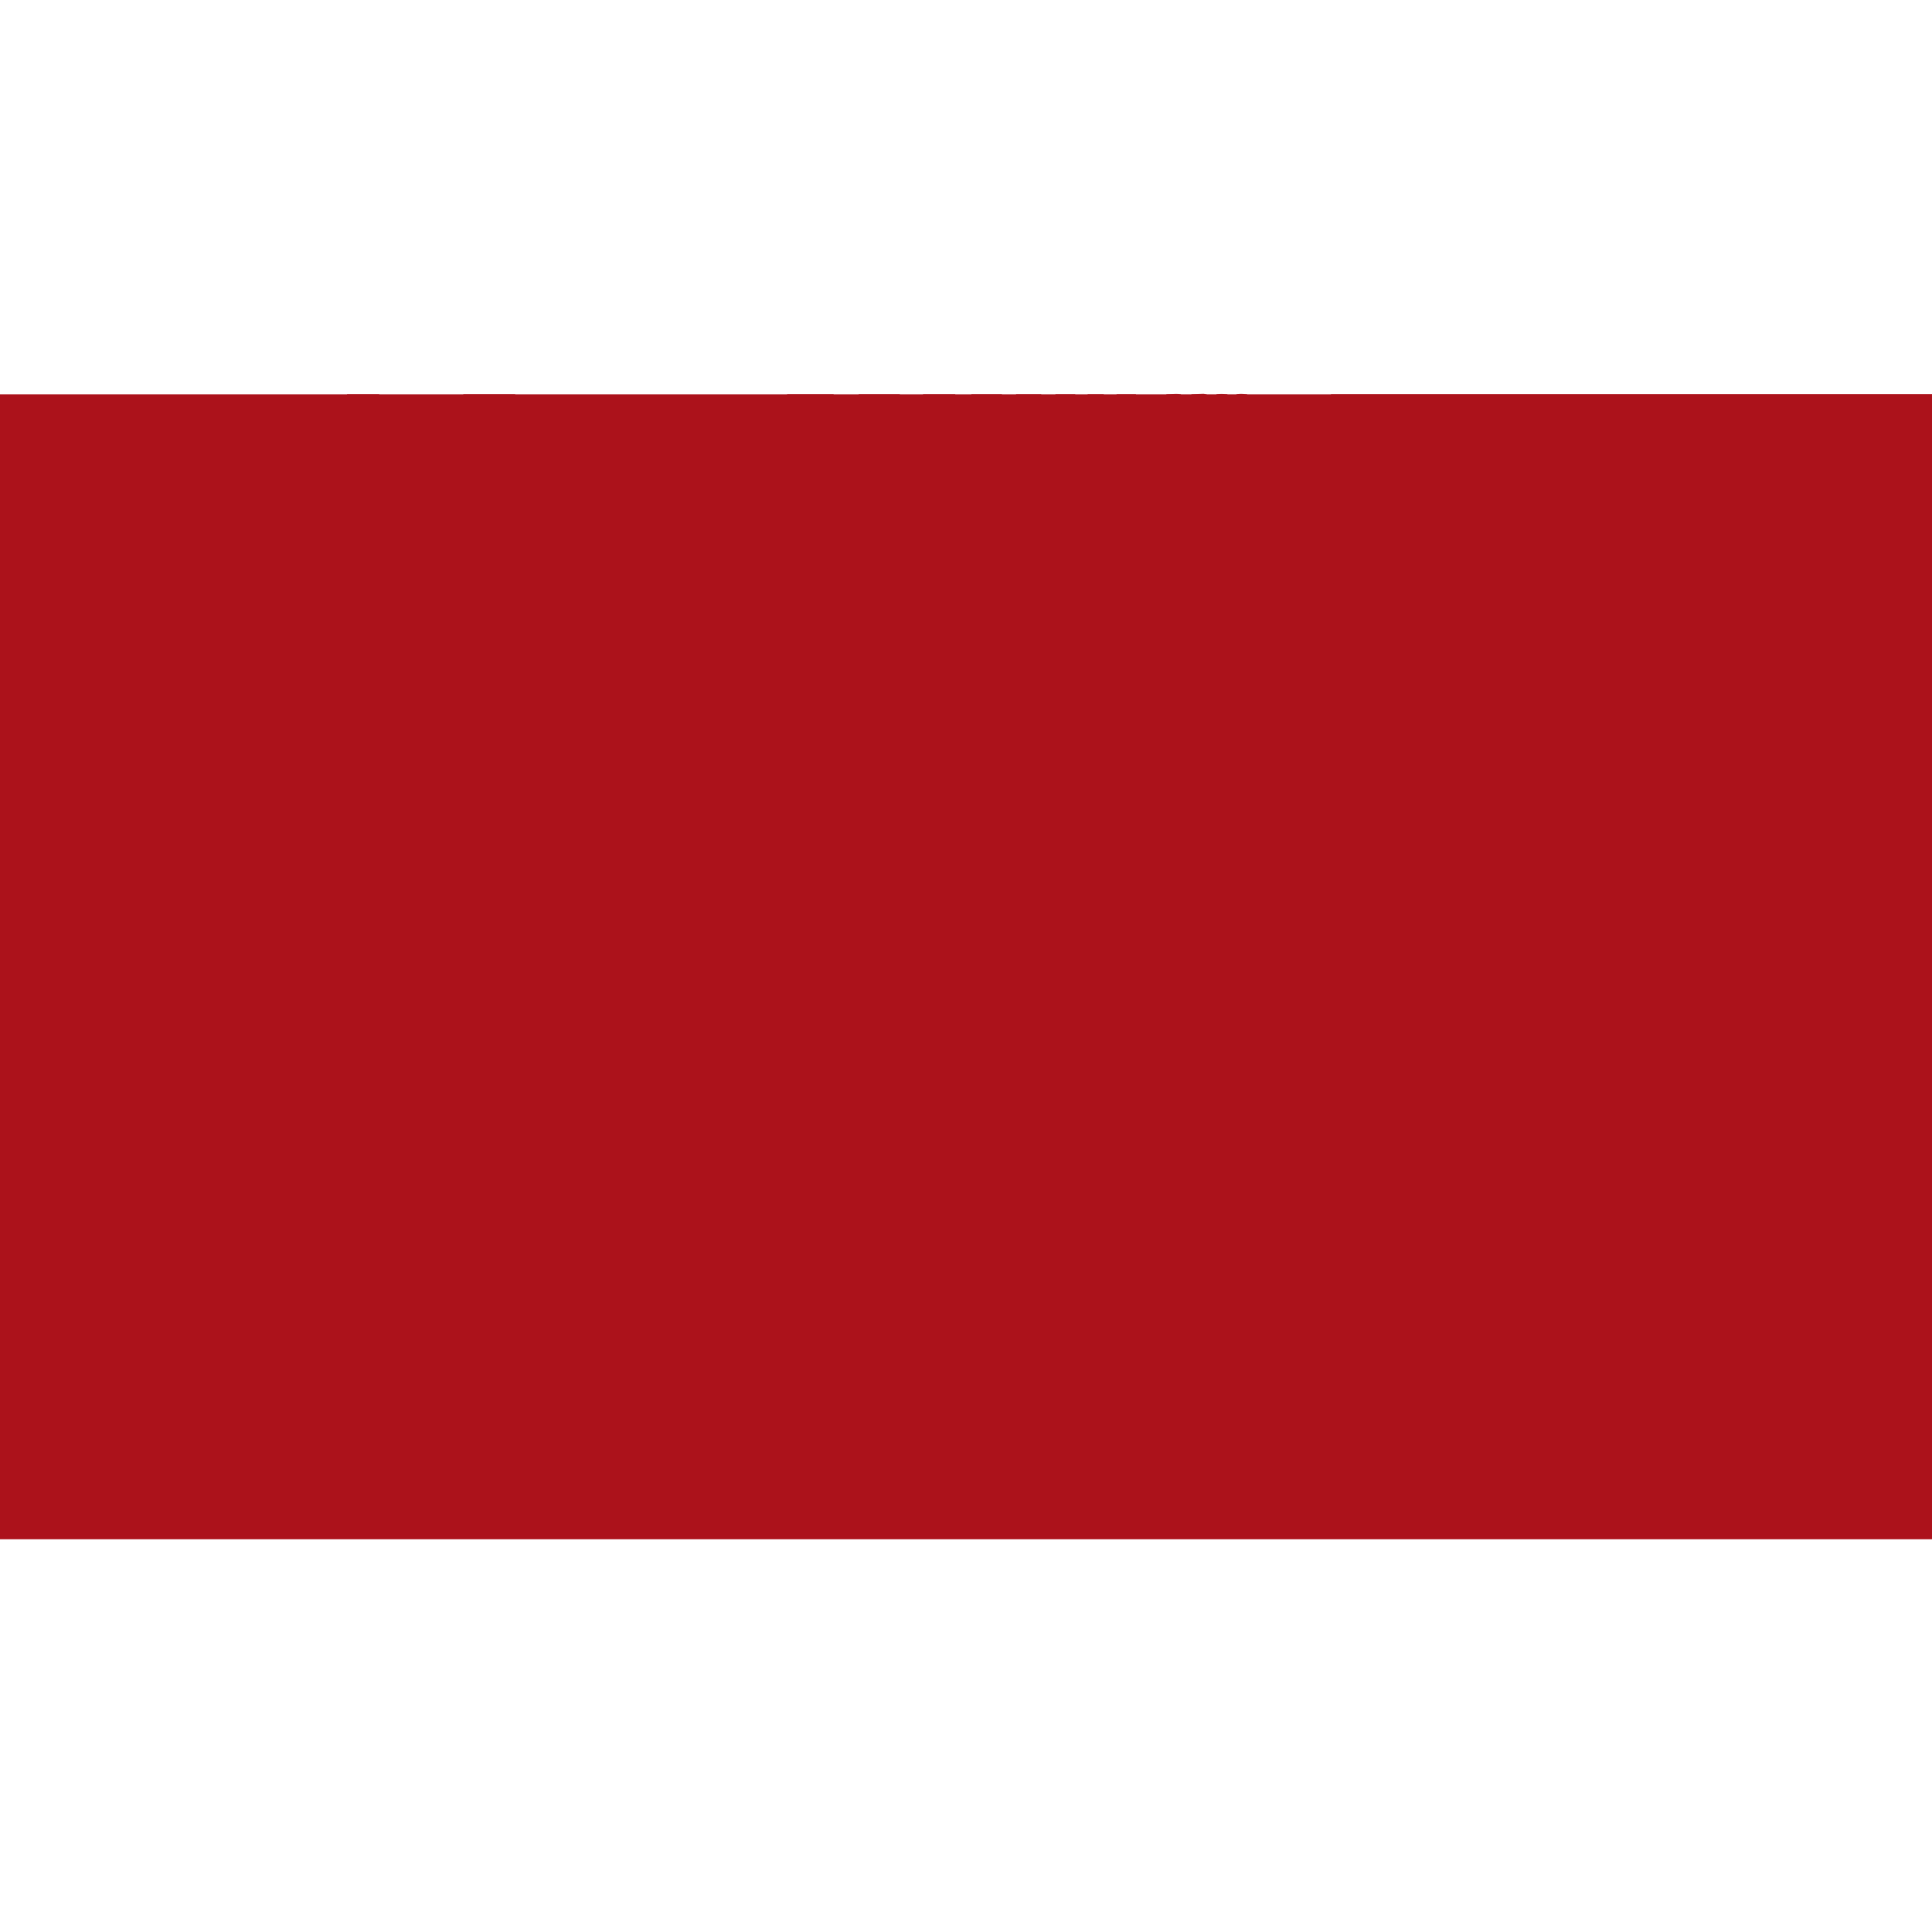 <?xml version="1.0" encoding="UTF-8" standalone="no" ?>
<!DOCTYPE svg PUBLIC "-//W3C//DTD SVG 1.1//EN" "http://www.w3.org/Graphics/SVG/1.1/DTD/svg11.dtd">
<svg xmlns="http://www.w3.org/2000/svg" xmlns:xlink="http://www.w3.org/1999/xlink" version="1.1" width="1080" height="1080" viewBox="0 0 1080 1080" xml:space="preserve">
<desc>Created with Fabric.js 5.2.4</desc>
<defs>
</defs>
<g transform="matrix(1 0 0 1 540 540)" id="e1a8455d-9633-48bf-9443-d58c028b6a67"  >
<rect style="stroke: none; stroke-width: 1; stroke-dasharray: none; stroke-linecap: butt; stroke-dashoffset: 0; stroke-linejoin: miter; stroke-miterlimit: 4; fill: rgb(255,255,255); fill-rule: nonzero; opacity: 1; visibility: hidden;" vector-effect="non-scaling-stroke"  x="-540" y="-540" rx="0" ry="0" width="1080" height="1080" />
</g>
<g transform="matrix(1 0 0 1 540 540)" id="0883659c-a184-4dec-bdf1-d6370ef55dcc"  >
</g>
<g transform="matrix(1 0 0 1 540 540)"  >
<g style="" vector-effect="non-scaling-stroke"   >
		<g transform="matrix(1 0 0 1 0 0.47)"  >
<path style="stroke: none; stroke-width: 1; stroke-dasharray: none; stroke-linecap: butt; stroke-dashoffset: 0; stroke-linejoin: miter; stroke-miterlimit: 4; fill: rgb(172,18,27); fill-rule: nonzero; opacity: 1;" vector-effect="non-scaling-stroke"  transform=" translate(-1262, -320)" d="M 0 0 C 832.92 0 1665.84 0 2524 0 C 2524 211.2 2524 422.4 2524 640 C 1691.08 640 858.16 640 0 640 C 0 428.8 0 217.6 0 0 Z" stroke-linecap="round" />
</g>
		<g transform="matrix(1 0 0 1 543 -190.53)"  >
<path style="stroke: none; stroke-width: 1; stroke-dasharray: none; stroke-linecap: butt; stroke-dashoffset: 0; stroke-linejoin: miter; stroke-miterlimit: 4; fill: rgb(172,18,27); fill-rule: nonzero; opacity: 1;" vector-effect="non-scaling-stroke"  transform=" translate(-339, -129)" d="M 0 0 C 223.74 0 447.48 0 678 0 C 674.013 6.265 670.038 12.485 665.875 18.625 C 662.733 23.29 659.827 27.971 657.18 32.938 C 655.897 35.181 654.455 37.221 652.938 39.312 C 648.805 45.089 645.237 51.177 641.611 57.277 C 638.13 63.128 634.585 68.927 630.944 74.679 C 628.369 78.762 625.87 82.884 623.406 87.035 C 622.781 88.083 622.156 89.13 621.511 90.21 C 620.273 92.288 619.042 94.372 617.821 96.46 C 617.253 97.409 616.686 98.358 616.102 99.336 C 615.6 100.187 615.098 101.038 614.581 101.916 C 612.885 104.151 611.585 104.986 609 106 C 608.01 105.01 607.02 104.02 606 103 C 607.475 97.675 609.969 93.525 612.938 88.938 C 613.822 87.551 614.706 86.164 615.59 84.777 C 616.005 84.13 616.42 83.483 616.847 82.816 C 618.274 80.569 619.646 78.292 621 76 C 620.67 75.67 620.34 75.34 620 75 C 613.901 83.401 608.445 92.17 603 101 C 600.525 99.515 600.525 99.515 598 98 C 598.165 97.216 598.33 96.433 598.5 95.625 C 599.062 93.118 599.062 93.118 599 91 C 598.01 92.32 597.02 93.64 596 95 C 593.525 94.01 593.525 94.01 591 93 C 591 88.676 591.549 87.685 593.812 84.188 C 596.306 80.209 598.291 76.367 600 72 C 595.319 77.248 591.689 83.026 588 89 C 584.062 87.349 581.11 84.656 577.938 81.875 C 573.017 77.631 567.974 73.719 562.672 69.957 C 559.896 67.924 557.264 65.771 554.625 63.562 C 550.212 59.902 545.651 56.583 540.898 53.377 C 537.211 50.881 533.73 48.213 530.25 45.438 C 512.477 32.049 492.201 28.017 470.344 30.398 C 440.888 35.698 415.282 56.264 393 75 C 392.38 75.521 391.759 76.043 391.12 76.58 C 384.091 82.507 377.205 88.569 370.43 94.785 C 368.395 96.64 366.337 98.454 364.25 100.25 C 359.602 104.286 355.137 108.519 350.647 112.73 C 346.969 116.176 343.263 119.583 339.5 122.938 C 336.11 125.964 332.881 129.094 329.695 132.332 C 327.312 134.677 324.793 136.846 322.258 139.023 C 318.535 142.283 314.935 145.68 311.32 149.059 C 309 151 309 151 307 151 C 306.67 151.99 306.34 152.98 306 154 C 304.328 155.43 304.328 155.43 302.25 156.875 C 298.83 159.343 295.951 161.975 293 165 C 291.675 166.176 290.341 167.342 289 168.5 C 286.75 170.447 284.606 172.394 282.5 174.5 C 279.15 177.85 275.59 180.911 272 184 C 271.487 184.443 270.975 184.886 270.446 185.342 C 264.254 190.691 258.037 196.012 251.75 201.25 C 250.879 201.977 250.007 202.704 249.109 203.453 C 247 205 247 205 245 205 C 245 205.66 245 206.32 245 207 C 243.079 208.668 241.149 210.215 239.125 211.75 C 237.829 212.749 236.534 213.747 235.238 214.746 C 234.201 215.541 234.201 215.541 233.143 216.351 C 230.995 218.004 228.861 219.673 226.73 221.348 C 210.28 234.267 193.522 246.57 176 258 C 172.405 254.489 169.048 250.847 165.812 247 C 165.337 246.435 164.861 245.871 164.371 245.289 C 142.893 219.603 124.607 191.061 107.172 162.531 C 104.42 158.041 101.618 153.582 98.812 149.125 C 98.313 148.328 97.814 147.531 97.299 146.709 C 95.015 143.087 92.697 139.551 90.137 136.117 C 88 133 88 133 88 130 C 87.34 130 86.68 130 86 130 C 85.727 129.492 85.454 128.985 85.172 128.462 C 81.5 121.739 77.503 115.241 73.438 108.75 C 72.778 107.688 72.119 106.626 71.439 105.531 C 70.477 103.992 70.477 103.992 69.496 102.422 C 68.92 101.5 68.345 100.578 67.752 99.628 C 65.97 96.955 64.01 94.503 62 92 C 60.989 90.273 59.98 88.544 59.009 86.794 C 57.39 83.915 55.598 81.153 53.812 78.375 C 53.431 77.78 53.05 77.186 52.656 76.573 C 50.633 73.442 48.565 70.353 46.414 67.309 C 45.792 66.427 45.792 66.427 45.157 65.528 C 43.996 63.895 42.824 62.269 41.652 60.645 C 40 58 40 58 40 55 C 39.34 55 38.68 55 38 55 C 36.689 53.273 35.469 51.476 34.289 49.656 C 33.925 49.1 33.56 48.544 33.185 47.97 C 32.401 46.773 31.62 45.574 30.841 44.374 C 28.813 41.249 26.76 38.141 24.703 35.035 C 24.297 34.422 23.891 33.809 23.473 33.177 C 16.675 22.953 9.19 13.248 1.328 3.82 C 0 2 0 2 0 0 Z" stroke-linecap="round" />
</g>
		<g transform="matrix(1 0 0 1 543 -168.15)"  >
<path style="stroke: none; stroke-width: 1; stroke-dasharray: none; stroke-linecap: butt; stroke-dashoffset: 0; stroke-linejoin: miter; stroke-miterlimit: 4; fill: rgb(172,18,27); fill-rule: nonzero; opacity: 1;" vector-effect="non-scaling-stroke"  transform=" translate(143.13, -114.57)" d="M 0 0 C 0.893 -0.012 1.787 -0.024 2.707 -0.037 C 4.001 -0.04 4.001 -0.04 5.32 -0.043 C 6.099 -0.047 6.878 -0.051 7.68 -0.055 C 10.127 0.215 11.754 0.969 13.875 2.188 C 12.045 4.018 9.407 3.71 6.948 4.035 C -25.696 8.454 -51.549 26.089 -76.36 46.727 C -78.844 48.782 -81.362 50.793 -83.875 52.812 C -88.281 56.413 -92.473 60.217 -96.635 64.093 C -99.967 67.179 -103.397 70.089 -106.938 72.938 C -110.683 75.954 -114.127 79.071 -117.469 82.523 C -119.808 84.874 -122.314 87.008 -124.824 89.172 C -127.633 91.632 -130.38 94.157 -133.125 96.688 C -136.403 99.707 -139.691 102.71 -143.062 105.625 C -146.532 108.63 -149.892 111.747 -153.25 114.875 C -158.325 119.595 -163.527 124.132 -168.816 128.609 C -173.094 132.251 -177.221 136.026 -181.312 139.875 C -186.152 144.421 -191.103 148.731 -196.289 152.883 C -199.587 155.563 -202.79 158.34 -206 161.125 C -223.513 176.245 -223.513 176.245 -230.125 179.188 C -230.125 179.847 -230.125 180.507 -230.125 181.188 C -231.022 181.59 -231.022 181.59 -231.938 182 C -234.15 183.201 -235.359 184.419 -237.125 186.188 C -238.5 187.284 -239.894 188.356 -241.301 189.41 C -242.122 190.026 -242.943 190.642 -243.789 191.277 C -244.663 191.928 -245.537 192.579 -246.438 193.25 C -247.337 193.922 -248.236 194.594 -249.162 195.286 C -259.65 203.1 -270.303 210.655 -281.07 218.078 C -284.76 220.626 -288.432 223.199 -292.102 225.777 C -296.995 229.188 -296.995 229.188 -300.125 229.188 C -296.795 220.834 -286.025 215.296 -278.957 210.23 C -274.883 207.292 -270.881 204.259 -266.871 201.234 C -264.585 199.531 -262.278 197.877 -259.938 196.25 C -257.084 194.487 -257.084 194.487 -256.125 192.188 C -254.463 191.18 -252.795 190.182 -251.125 189.188 C -245.896 185.858 -245.896 185.858 -242.125 181.188 C -240.368 180.197 -238.609 179.209 -236.816 178.285 C -234.807 177.14 -234.807 177.14 -233.125 174.188 C -232.465 174.188 -231.805 174.188 -231.125 174.188 C -231.125 173.528 -231.125 172.868 -231.125 172.188 C -230.506 171.919 -229.887 171.651 -229.25 171.375 C -226.825 170.232 -226.825 170.232 -225.125 167.188 C -224.228 166.754 -224.228 166.754 -223.312 166.312 C -220.306 164.766 -218.466 162.635 -216.125 160.188 C -211.707 155.579 -207.33 151.364 -202.082 147.707 C -199.542 145.735 -197.383 143.476 -195.125 141.188 C -193.28 139.469 -191.426 137.761 -189.562 136.062 C -188.499 135.091 -187.435 134.12 -186.371 133.148 C -185.563 132.411 -185.563 132.411 -184.738 131.659 C -182.196 129.34 -179.661 127.014 -177.125 124.688 C -174.187 121.992 -171.247 119.299 -168.301 116.613 C -160.944 109.898 -153.685 103.083 -146.438 96.25 C -136.995 87.349 -127.514 78.487 -117.926 69.742 C -116.021 68.005 -114.123 66.259 -112.23 64.508 C -111.329 63.68 -110.428 62.853 -109.5 62 C -108.703 61.264 -107.907 60.528 -107.086 59.77 C -105.125 58.188 -105.125 58.188 -103.125 58.188 C -103.125 57.528 -103.125 56.867 -103.125 56.188 C -101.617 54.813 -100.04 53.514 -98.438 52.25 C -94.723 49.285 -91.059 46.292 -87.464 43.183 C -79.996 36.742 -72.191 30.858 -64.125 25.188 C -63.193 24.532 -63.193 24.532 -62.241 23.862 C -43.325 10.663 -23.583 0.017 0 0 Z" stroke-linecap="round" />
</g>
		<g transform="matrix(1 0 0 1 -37.5 -237.46)"  >
<path style="stroke: none; stroke-width: 1; stroke-dasharray: none; stroke-linecap: butt; stroke-dashoffset: 0; stroke-linejoin: miter; stroke-miterlimit: 4; fill: rgb(172,18,27); fill-rule: nonzero; opacity: 1;" vector-effect="non-scaling-stroke"  transform=" translate(-163.56, -79.76)" d="M 0 0 C 1.594 0.036 1.594 0.036 3.221 0.074 C 54.004 1.249 104.523 5.765 153.52 19.867 C 159.059 21.451 164.636 22.776 170.25 24.062 C 187.539 28.074 204.421 33.544 221.062 39.688 C 222.109 40.073 222.109 40.073 223.176 40.465 C 231.185 43.421 239.159 46.458 247.062 49.688 C 247.062 50.347 247.062 51.008 247.062 51.688 C 247.926 51.798 248.789 51.909 249.678 52.023 C 253.194 52.713 255.965 53.808 259.211 55.312 C 260.373 55.85 261.536 56.387 262.733 56.941 C 263.968 57.522 265.203 58.105 266.438 58.688 C 267.065 58.981 267.692 59.274 268.339 59.577 C 276.93 63.597 285.303 67.866 293.496 72.648 C 297.21 74.806 301.022 76.729 304.875 78.625 C 322.852 87.499 340.447 96.98 357.281 107.891 C 359.458 109.297 361.644 110.678 363.844 112.047 C 365.146 112.865 366.448 113.682 367.75 114.5 C 368.375 114.886 369.001 115.271 369.645 115.668 C 371.153 116.621 372.613 117.648 374.062 118.688 C 374.062 119.347 374.062 120.007 374.062 120.688 C 374.739 120.912 375.416 121.136 376.113 121.367 C 379.889 123.058 382.953 125.336 386.25 127.812 C 386.911 128.302 387.571 128.792 388.252 129.297 C 392.91 132.771 397.463 136.36 401.965 140.035 C 403.821 141.497 405.693 142.799 407.688 144.062 C 408.471 144.599 409.255 145.135 410.062 145.688 C 410.062 146.347 410.062 147.007 410.062 147.688 C 410.625 147.943 411.187 148.198 411.766 148.461 C 414.356 149.844 416.514 151.487 418.812 153.312 C 419.612 153.944 420.411 154.576 421.234 155.227 C 421.838 155.709 422.441 156.191 423.062 156.688 C 422.733 157.678 422.402 158.667 422.062 159.688 C 421.591 159.346 421.119 159.005 420.632 158.653 C 412.076 152.464 403.52 146.276 394.913 140.158 C 391.327 137.605 387.784 134.999 384.25 132.375 C 381.127 130.09 378.048 128.053 374.625 126.25 C 370.805 124.234 367.489 121.817 364.062 119.188 C 359.941 116.03 355.894 113.319 351.305 110.91 C 348.823 109.557 346.49 108.049 344.125 106.5 C 337.149 102.017 329.895 98.065 322.624 94.089 C 319.937 92.619 317.256 91.14 314.574 89.66 C 303.85 83.756 293.074 78.035 282.062 72.688 C 281.136 72.234 280.209 71.78 279.254 71.312 C 258.809 61.312 238.206 52.588 216.854 44.725 C 214.42 43.82 211.997 42.893 209.578 41.949 C 169.859 26.588 128.066 17.129 86.062 10.688 C 84.98 10.52 83.898 10.353 82.783 10.181 C 76.555 9.234 70.321 8.402 64.062 7.688 C 63.264 7.595 62.465 7.503 61.642 7.408 C 13.051 2.017 -36.079 2.413 -84.588 8.128 C -88.395 8.573 -92.105 8.764 -95.938 8.688 C -92.817 6.927 -90.06 6.226 -86.527 5.688 C -85.465 5.524 -84.402 5.36 -83.308 5.191 C -82.175 5.025 -81.042 4.859 -79.875 4.688 C -78.704 4.513 -77.533 4.339 -76.327 4.159 C -50.887 0.437 -25.698 -0.63 0 0 Z" stroke-linecap="round" />
</g>
		<g transform="matrix(1 0 0 1 971 -237.03)"  >
<path style="stroke: none; stroke-width: 1; stroke-dasharray: none; stroke-linecap: butt; stroke-dashoffset: 0; stroke-linejoin: miter; stroke-miterlimit: 4; fill: rgb(172,18,27); fill-rule: nonzero; opacity: 1;" vector-effect="non-scaling-stroke"  transform=" translate(48, -82.5)" d="M 0 0 C 11.22 0 22.44 0 34 0 C 30.021 1.99 26.133 3.144 21.875 4.312 C -0.092 10.613 -15.176 25.983 -30.968 41.727 C -32.924 43.674 -34.89 45.609 -36.857 47.545 C -44.945 55.565 -52.187 63.877 -59 73 C -60.151 74.505 -61.302 76.011 -62.453 77.516 C -63.387 78.759 -64.319 80.004 -65.25 81.25 C -65.714 81.866 -66.178 82.482 -66.656 83.117 C -70.559 88.328 -74.282 93.657 -78 99 C -79.119 100.597 -80.239 102.193 -81.359 103.789 C -86.814 111.567 -92.258 119.35 -97.625 127.188 C -101.905 133.438 -106.256 139.636 -110.634 145.819 C -115.137 152.18 -119.58 158.581 -124 165 C -126.438 164.25 -126.438 164.25 -129 163 C -129.797 161.142 -129.797 161.142 -130 159 C -129.174 157.259 -129.174 157.259 -127.816 155.48 C -127.309 154.8 -126.802 154.119 -126.279 153.418 C -125.713 152.682 -125.146 151.946 -124.562 151.188 C -123.353 149.567 -122.146 147.944 -120.941 146.32 C -120.298 145.458 -119.655 144.596 -118.993 143.708 C -115.57 139.057 -112.287 134.31 -109 129.562 C -108.324 128.589 -107.648 127.616 -106.952 126.613 C -103.249 121.272 -99.571 115.914 -95.914 110.541 C -89.121 100.56 -82.124 90.747 -75 81 C -74.41 80.189 -73.82 79.379 -73.212 78.543 C -66.381 69.157 -59.527 59.847 -52 51 C -51.539 50.455 -51.078 49.911 -50.603 49.35 C -47.095 45.21 -43.557 41.097 -40 37 C -39.545 36.473 -39.089 35.947 -38.62 35.404 C -37.378 33.972 -36.127 32.548 -34.875 31.125 C -33.819 29.922 -33.819 29.922 -32.742 28.695 C -31 27 -31 27 -29 27 C -28.773 26.443 -28.546 25.886 -28.312 25.312 C -26.624 22.338 -24.533 20.28 -22 18 C -21.34 18 -20.68 18 -20 18 C -20 17.34 -20 16.68 -20 16 C -17.786 14.108 -15.564 12.324 -13.25 10.562 C -12.299 9.827 -12.299 9.827 -11.328 9.076 C -10.1 8.129 -8.869 7.185 -7.635 6.247 C -6.302 5.23 -4.985 4.194 -3.672 3.152 C -2 2 -2 2 0 2 C 0 1.34 0 0.68 0 0 Z" stroke-linecap="round" />
</g>
		<g transform="matrix(1 0 0 1 948 -240.03)"  >
<path style="stroke: none; stroke-width: 1; stroke-dasharray: none; stroke-linecap: butt; stroke-dashoffset: 0; stroke-linejoin: miter; stroke-miterlimit: 4; fill: rgb(172,18,27); fill-rule: nonzero; opacity: 1;" vector-effect="non-scaling-stroke"  transform=" translate(50, -79.5)" d="M 0 0 C 5.61 0 11.22 0 17 0 C 14.184 2.816 11.686 5.079 8.566 7.449 C 2.499 12.257 -2.923 17.621 -8.368 23.108 C -10.057 24.807 -11.755 26.494 -13.455 28.182 C -20.082 34.8 -26.206 41.627 -32 49 C -33.072 50.324 -34.146 51.648 -35.223 52.969 C -43.66 63.435 -51.496 74.26 -59.229 85.254 C -62.92 90.495 -66.668 95.69 -70.438 100.875 C -75.426 107.748 -80.266 114.711 -85.041 121.734 C -90.72 130.081 -96.516 138.345 -102.319 146.606 C -105.217 150.734 -108.109 154.867 -111 159 C -113.169 158.494 -115 158 -117 157 C -116.632 151.514 -113.311 147.912 -110.125 143.688 C -108.929 142.069 -107.735 140.449 -106.543 138.828 C -105.944 138.017 -105.345 137.205 -104.728 136.369 C -102.227 132.94 -99.825 129.447 -97.438 125.938 C -93.293 119.865 -89.081 113.844 -84.83 107.845 C -81.229 102.759 -77.667 97.647 -74.116 92.525 C -64.158 78.161 -54.123 63.867 -43.387 50.07 C -41.77 47.991 -40.168 45.907 -38.582 43.805 C -32.808 36.17 -26.739 28.84 -20.434 21.638 C -19.495 20.565 -18.558 19.49 -17.625 18.413 C -16.381 16.978 -15.128 15.551 -13.875 14.125 C -12.819 12.922 -12.819 12.922 -11.742 11.695 C -10 10 -10 10 -8 10 C -8 9.34 -8 8.68 -8 8 C -6.504 6.562 -6.504 6.562 -4.562 5 C -1.848 2.855 -1.848 2.855 0 0 Z" stroke-linecap="round" />
</g>
		<g transform="matrix(1 0 0 1 934 -242.53)"  >
<path style="stroke: none; stroke-width: 1; stroke-dasharray: none; stroke-linecap: butt; stroke-dashoffset: 0; stroke-linejoin: miter; stroke-miterlimit: 4; fill: rgb(172,18,27); fill-rule: nonzero; opacity: 1;" vector-effect="non-scaling-stroke"  transform=" translate(47, -77)" d="M 0 0 C 4.95 0 9.9 0 15 0 C 10.883 4.991 6.496 9.545 1.869 14.065 C -6.006 21.761 -13.386 29.337 -19.782 38.32 C -21.68 40.937 -23.67 43.481 -25.649 46.036 C -36.235 59.725 -46.219 73.847 -56.176 87.996 C -58.724 91.615 -61.296 95.216 -63.875 98.812 C -71.615 109.619 -79.194 120.541 -86.797 131.445 C -87.417 132.334 -88.038 133.223 -88.677 134.138 C -89.854 135.825 -91.031 137.513 -92.206 139.202 C -95.705 144.212 -99.3 149.136 -103 154 C -104.98 153.01 -106.96 152.02 -109 151 C -107.405 146.188 -104.693 142.496 -101.75 138.438 C -100.661 136.916 -99.572 135.394 -98.484 133.871 C -97.914 133.076 -97.344 132.28 -96.756 131.46 C -93.807 127.328 -90.905 123.163 -88 119 C -82.178 110.674 -76.329 102.368 -70.463 94.072 C -68.987 91.982 -67.515 89.89 -66.043 87.797 C -59.319 78.241 -52.511 68.749 -45.654 59.288 C -43.978 56.969 -42.308 54.646 -40.641 52.32 C -34.25 43.418 -27.767 34.62 -21 26 C -20.349 25.166 -19.698 24.332 -19.027 23.473 C -14.491 17.726 -9.753 12.166 -4.948 6.645 C -2.183 3.526 -2.183 3.526 0 0 Z" stroke-linecap="round" />
</g>
		<g transform="matrix(1 0 0 1 -4.5 -219.57)"  >
<path style="stroke: none; stroke-width: 1; stroke-dasharray: none; stroke-linecap: butt; stroke-dashoffset: 0; stroke-linejoin: miter; stroke-miterlimit: 4; fill: rgb(172,18,27); fill-rule: nonzero; opacity: 1;" vector-effect="non-scaling-stroke"  transform=" translate(-215.29, -86.04)" d="M 0 0 C 1.182 0.002 1.182 0.002 2.387 0.004 C 10.972 0.045 19.534 0.382 28.105 0.828 C 28.939 0.871 29.772 0.915 30.63 0.959 C 73.826 3.261 116.873 9.337 158.793 20.078 C 159.98 20.373 161.166 20.667 162.389 20.971 C 183.575 26.231 204.183 32.926 224.793 40.078 C 225.554 40.342 226.316 40.605 227.1 40.877 C 229.404 41.676 231.706 42.48 234.008 43.285 C 234.704 43.527 235.4 43.769 236.118 44.018 C 240.919 45.708 245.515 47.678 250.109 49.859 C 253.188 51.258 256.315 52.451 259.48 53.641 C 263.211 55.045 266.811 56.503 270.355 58.328 C 273.023 59.686 274.948 60.456 277.793 61.078 C 277.793 61.738 277.793 62.398 277.793 63.078 C 278.472 63.176 279.151 63.274 279.851 63.375 C 283.437 64.232 286.575 65.711 289.867 67.324 C 290.544 67.651 291.221 67.977 291.918 68.314 C 294.109 69.374 296.295 70.444 298.48 71.516 C 299.228 71.88 299.975 72.245 300.745 72.62 C 311.966 78.099 323.018 83.759 333.793 90.078 C 334.611 90.552 335.43 91.027 336.273 91.516 C 350.074 99.517 363.644 107.875 377.129 116.398 C 379.553 117.927 381.984 119.444 384.418 120.957 C 385.71 121.768 387.002 122.579 388.293 123.391 C 389.917 124.406 389.917 124.406 391.574 125.441 C 392.306 125.982 393.039 126.522 393.793 127.078 C 393.793 127.738 393.793 128.398 393.793 129.078 C 394.454 129.296 395.116 129.514 395.797 129.738 C 399.806 131.531 403.172 133.961 406.73 136.516 C 407.854 137.316 407.854 137.316 409.001 138.132 C 414.943 142.395 420.718 146.842 426.43 151.406 C 428.723 153.239 431.037 155.038 433.375 156.812 C 433.959 157.256 434.544 157.7 435.146 158.158 C 436.746 159.37 438.35 160.58 439.953 161.789 C 442.791 164.077 445.372 166.351 447.793 169.078 C 447.793 170.068 447.793 171.058 447.793 172.078 C 444.879 170.734 442.555 169.204 440.105 167.137 C 439.413 166.557 438.72 165.978 438.006 165.381 C 437.276 164.766 436.546 164.15 435.793 163.516 C 428.942 157.807 422.001 152.332 414.793 147.078 C 413.941 146.45 413.089 145.823 412.211 145.176 C 399.951 136.188 387.55 127.347 374.793 119.078 C 374.142 118.656 373.492 118.234 372.821 117.8 C 353.526 105.338 333.72 93.367 313.105 83.203 C 311.733 82.522 310.361 81.841 308.988 81.16 C 308.298 80.818 307.607 80.476 306.896 80.124 C 304.792 79.078 302.694 78.023 300.598 76.965 C 294.098 73.687 287.597 70.445 280.945 67.484 C 278.367 66.334 275.799 65.164 273.234 63.984 C 264.048 59.776 254.853 55.845 245.355 52.398 C 242.28 51.259 239.295 50.021 236.293 48.703 C 226.378 44.508 216.023 41.403 205.793 38.078 C 204.207 37.556 202.621 37.034 201.035 36.512 C 131.035 13.696 57.362 2.505 -16.207 3.078 C -16.537 2.418 -16.867 1.758 -17.207 1.078 C -11.459 0.226 -5.806 -0.011 0 0 Z" stroke-linecap="round" />
</g>
		<g transform="matrix(1 0 0 1 921.54 -245.78)"  >
<path style="stroke: none; stroke-width: 1; stroke-dasharray: none; stroke-linecap: butt; stroke-dashoffset: 0; stroke-linejoin: miter; stroke-miterlimit: 4; fill: rgb(172,18,27); fill-rule: nonzero; opacity: 1;" vector-effect="non-scaling-stroke"  transform=" translate(47.6, -74.24)" d="M 0 0 C 1.758 0.087 1.758 0.087 3.551 0.176 C 4.73 0.221 5.91 0.266 7.125 0.312 C 8.029 0.371 8.932 0.429 9.863 0.488 C 4.503 6.81 4.503 6.81 1.953 9.512 C -5.193 17.125 -11.184 25.521 -17.302 33.964 C -19.667 37.217 -22.057 40.451 -24.449 43.684 C -34.91 57.828 -45.188 72.098 -55.312 86.484 C -57.861 90.103 -60.433 93.704 -63.012 97.301 C -69.464 106.309 -75.792 115.404 -82.137 124.488 C -84.698 128.156 -87.261 131.822 -89.824 135.488 C -90.412 136.331 -91 137.173 -91.606 138.042 C -92.157 138.828 -92.707 139.615 -93.273 140.426 C -93.755 141.115 -94.237 141.805 -94.733 142.516 C -96.168 144.532 -97.643 146.514 -99.137 148.488 C -103.838 147.042 -103.838 147.042 -105.055 144.789 C -105.182 141.226 -103.101 139.119 -101.012 136.426 C -100.077 135.172 -99.145 133.917 -98.215 132.66 C -97.714 131.988 -97.213 131.316 -96.697 130.623 C -93.956 126.873 -91.367 123.02 -88.762 119.176 C -79.008 104.859 -68.938 90.777 -58.773 76.75 C -57.152 74.509 -55.534 72.265 -53.918 70.02 C -46.654 59.931 -39.309 49.904 -31.92 39.906 C -30.107 37.448 -28.299 34.986 -26.492 32.523 C -20.469 24.319 -14.41 16.159 -8.125 8.152 C -6.063 5.569 -6.063 5.569 -4.785 2.656 C -3.137 0.488 -3.137 0.488 0 0 Z" stroke-linecap="round" />
</g>
		<g transform="matrix(1 0 0 1 910.5 -249)"  >
<path style="stroke: none; stroke-width: 1; stroke-dasharray: none; stroke-linecap: butt; stroke-dashoffset: 0; stroke-linejoin: miter; stroke-miterlimit: 4; fill: rgb(172,18,27); fill-rule: nonzero; opacity: 1;" vector-effect="non-scaling-stroke"  transform=" translate(49.19, -71.47)" d="M 0 0 C 3.074 0.41 3.074 0.41 5.312 0.938 C 4.529 1.824 3.745 2.711 2.938 3.625 C -4.814 12.696 -11.777 22.385 -18.729 32.072 C -22.323 37.072 -25.976 42.023 -29.688 46.938 C -35.589 54.759 -41.325 62.694 -47.042 70.651 C -48.683 72.931 -50.329 75.206 -51.977 77.48 C -58.787 86.88 -65.523 96.329 -72.199 105.824 C -73.702 107.958 -75.21 110.089 -76.719 112.219 C -77.729 113.646 -78.74 115.073 -79.75 116.5 C -80.241 117.193 -80.732 117.886 -81.238 118.6 C -83.788 122.208 -86.306 125.833 -88.781 129.492 C -89.28 130.228 -89.779 130.963 -90.293 131.72 C -91.241 133.123 -92.185 134.528 -93.123 135.938 C -95.144 138.925 -96.651 140.913 -99.688 142.938 C -101.007 141.947 -102.328 140.958 -103.688 139.938 C -103.074 136.88 -102.096 134.748 -100.352 132.172 C -99.87 131.455 -99.389 130.738 -98.893 130 C -98.371 129.237 -97.85 128.474 -97.312 127.688 C -96.773 126.889 -96.234 126.091 -95.678 125.268 C -94.021 122.82 -92.355 120.378 -90.688 117.938 C -90.209 117.234 -89.73 116.531 -89.237 115.806 C -82.666 106.15 -75.948 96.599 -69.195 87.07 C -67.709 84.968 -66.23 82.862 -64.754 80.754 C -58.865 72.357 -52.861 64.056 -46.758 55.813 C -43.358 51.217 -39.994 46.601 -36.688 41.938 C -32.184 35.591 -27.601 29.304 -22.934 23.077 C -20.077 19.254 -17.319 15.426 -14.77 11.391 C -7.444 0.035 -7.444 0.035 0 0 Z" stroke-linecap="round" />
</g>
		<g transform="matrix(1 0 0 1 900 -251.53)"  >
<path style="stroke: none; stroke-width: 1; stroke-dasharray: none; stroke-linecap: butt; stroke-dashoffset: 0; stroke-linejoin: miter; stroke-miterlimit: 4; fill: rgb(172,18,27); fill-rule: nonzero; opacity: 1;" vector-effect="non-scaling-stroke"  transform=" translate(39, -68)" d="M 0 0 C 3.96 0 7.92 0 12 0 C 8.543 4.639 5.044 9.239 1.5 13.812 C -4.577 21.679 -10.447 29.697 -16.323 37.713 C -17.841 39.783 -19.361 41.851 -20.883 43.918 C -23.596 47.606 -26.3 51.302 -29 55 C -29.504 55.689 -30.007 56.378 -30.526 57.087 C -37.226 66.265 -43.798 75.513 -50.16 84.929 C -52.874 88.937 -55.638 92.902 -58.466 96.83 C -64.384 105.05 -70.032 113.432 -75.625 121.875 C -76.543 123.257 -77.461 124.638 -78.379 126.02 C -80.588 129.345 -82.795 132.672 -85 136 C -86.65 135.34 -88.3 134.68 -90 134 C -90 129.25 -88.372 126.891 -85.875 123.062 C -85.435 122.374 -84.995 121.685 -84.541 120.975 C -76.465 108.409 -68.142 95.993 -59.59 83.746 C -57.41 80.61 -55.268 77.449 -53.129 74.285 C -44.62 61.702 -35.997 49.239 -27 37 C -26.432 36.225 -25.864 35.449 -25.278 34.65 C -18.464 25.351 -11.604 16.087 -4.642 6.898 C -2.105 3.588 -2.105 3.588 0 0 Z" stroke-linecap="round" />
</g>
		<g transform="matrix(1 0 0 1 889.5 -254.83)"  >
<path style="stroke: none; stroke-width: 1; stroke-dasharray: none; stroke-linecap: butt; stroke-dashoffset: 0; stroke-linejoin: miter; stroke-miterlimit: 4; fill: rgb(172,18,27); fill-rule: nonzero; opacity: 1;" vector-effect="non-scaling-stroke"  transform=" translate(38.73, -65.29)" d="M 0 0 C 1.16 0.07 2.32 0.139 3.516 0.211 C 4.686 0.265 5.857 0.319 7.062 0.375 C 7.955 0.445 8.847 0.514 9.766 0.586 C 8.484 2.061 8.484 2.061 7.176 3.566 C -16.565 31.284 -36.853 62.35 -57 92.727 C -59.073 95.85 -61.154 98.968 -63.234 102.086 C -64.06 103.324 -64.885 104.562 -65.711 105.801 C -66.122 106.418 -66.534 107.035 -66.958 107.671 C -67.379 108.303 -67.8 108.935 -68.234 109.586 C -68.679 110.253 -69.123 110.919 -69.581 111.606 C -70.031 112.281 -70.481 112.957 -70.945 113.652 C -72.242 115.598 -73.539 117.543 -74.836 119.488 C -75.416 120.358 -75.416 120.358 -76.008 121.246 C -77.142 122.948 -78.277 124.649 -79.411 126.351 C -79.778 126.902 -80.145 127.452 -80.523 128.02 C -81.088 128.866 -81.653 129.713 -82.234 130.586 C -83.884 129.926 -85.534 129.266 -87.234 128.586 C -87.234 124.03 -86.422 122.845 -83.98 119.113 C -83.29 118.048 -82.6 116.982 -81.889 115.885 C -81.15 114.764 -80.411 113.644 -79.672 112.523 C -78.254 110.345 -76.836 108.167 -75.418 105.988 C -74.709 104.906 -74 103.824 -73.27 102.71 C -71.45 99.917 -69.658 97.108 -67.879 94.289 C -63.658 87.637 -59.285 81.087 -54.911 74.536 C -53.499 72.42 -52.089 70.303 -50.68 68.186 C -38.24 49.521 -25.429 31.164 -12.055 13.157 C -11.488 12.391 -10.921 11.625 -10.336 10.836 C -9.793 10.11 -9.249 9.383 -8.689 8.635 C -7.399 6.818 -6.328 4.988 -5.242 3.047 C -3.234 0.586 -3.234 0.586 0 0 Z" stroke-linecap="round" />
</g>
		<g transform="matrix(1 0 0 1 59 -249.03)"  >
<path style="stroke: none; stroke-width: 1; stroke-dasharray: none; stroke-linecap: butt; stroke-dashoffset: 0; stroke-linejoin: miter; stroke-miterlimit: 4; fill: rgb(172,18,27); fill-rule: nonzero; opacity: 1;" vector-effect="non-scaling-stroke"  transform=" translate(-159, -70.5)" d="M 0 0 C 8.58 0 17.16 0 26 0 C 26 0.66 26 1.32 26 2 C 26.548 2.036 27.096 2.072 27.66 2.109 C 35.588 2.755 43.248 4.394 51 6.125 C 51.703 6.281 52.405 6.437 53.13 6.598 C 73.381 11.105 93.186 16.588 112.875 23.125 C 114.025 23.506 114.025 23.506 115.198 23.894 C 124.296 26.92 133.198 30.182 142 34 C 143.588 34.666 145.176 35.33 146.766 35.992 C 156.885 40.237 166.961 44.569 177 49 C 177 49.66 177 50.32 177 51 C 177.536 51.112 178.072 51.224 178.625 51.34 C 186.818 53.402 193.589 57.509 200.813 61.731 C 204.495 63.868 208.215 65.934 211.938 68 C 212.677 68.411 213.416 68.822 214.177 69.246 C 222.057 73.613 230.021 77.818 238 82 C 238 82.66 238 83.32 238 84 C 238.532 84.093 239.065 84.186 239.613 84.281 C 258.578 89.992 277.205 107.402 293.098 118.914 C 296.781 121.562 300.534 124.103 304.305 126.625 C 304.864 127.079 305.424 127.532 306 128 C 306 128.66 306 129.32 306 130 C 307.052 130.34 307.052 130.34 308.125 130.688 C 312.243 132.568 316.207 134.904 317.875 139.312 C 317.937 140.148 317.937 140.148 318 141 C 314.592 139.071 311.259 137.172 308 135 C 308 134.34 308 133.68 308 133 C 307.428 132.722 306.855 132.443 306.266 132.156 C 304.034 131.017 301.891 129.801 299.75 128.5 C 299.044 128.077 298.337 127.654 297.609 127.219 C 297.078 126.817 296.547 126.414 296 126 C 296 125.34 296 124.68 296 124 C 294.921 123.617 294.921 123.617 293.82 123.227 C 290.808 121.916 288.502 120.343 285.875 118.375 C 284.919 117.666 283.962 116.957 282.977 116.227 C 281.994 115.492 281.012 114.757 280 114 C 274.137 109.646 268.382 105.545 262 102 C 260.577 101.051 259.161 100.092 257.75 99.125 C 253.611 96.328 249.327 93.966 244.922 91.617 C 241.874 89.93 238.945 88.111 236 86.25 C 229.764 82.361 223.328 78.956 216.805 75.576 C 212.727 73.456 208.719 71.303 204.812 68.875 C 194.091 62.267 182.386 57.116 170.944 51.889 C 169.643 51.294 168.343 50.696 167.044 50.096 C 134.937 35.276 101.329 23.379 67.033 14.763 C 64.086 14.022 61.147 13.256 58.207 12.488 C 39.021 7.588 19.503 4.353 0 1 C 0 0.67 0 0.34 0 0 Z" stroke-linecap="round" />
</g>
		<g transform="matrix(1 0 0 1 78 -254.53)"  >
<path style="stroke: none; stroke-width: 1; stroke-dasharray: none; stroke-linecap: butt; stroke-dashoffset: 0; stroke-linejoin: miter; stroke-miterlimit: 4; fill: rgb(172,18,27); fill-rule: nonzero; opacity: 1;" vector-effect="non-scaling-stroke"  transform=" translate(-138, -65)" d="M 0 0 C 7.59 0 15.18 0 23 0 C 23 0.66 23 1.32 23 2 C 24.249 2.102 25.498 2.204 26.785 2.309 C 32.519 2.951 37.907 4.459 43.438 6.062 C 44.51 6.368 45.582 6.674 46.687 6.989 C 54.836 9.331 62.955 11.769 71.062 14.25 C 72.137 14.579 73.212 14.908 74.32 15.246 C 79.958 16.992 85.497 18.87 91 21 C 92.58 21.589 94.161 22.176 95.742 22.762 C 106.646 26.839 117.358 31.19 127.936 36.052 C 129.906 36.957 131.88 37.85 133.855 38.742 C 146.088 44.309 158.076 50.454 169.52 57.51 C 175.566 61.142 181.84 64.395 188.078 67.684 C 201.923 75.025 214.992 83.274 228 92 C 229.3 92.864 230.601 93.728 231.902 94.59 C 234.607 96.385 237.305 98.19 240 100 C 241.092 100.687 242.184 101.374 243.309 102.082 C 244.197 102.715 245.085 103.348 246 104 C 246 104.66 246 105.32 246 106 C 246.665 106.214 247.33 106.428 248.016 106.648 C 252.019 108.462 255.269 110.965 258.75 113.625 C 259.456 114.159 260.162 114.693 260.889 115.243 C 266.146 119.257 271.189 123.456 276 128 C 275.67 128.66 275.34 129.32 275 130 C 273.35 129.34 271.7 128.68 270 128 C 270 127.34 270 126.68 270 126 C 269.165 125.598 269.165 125.598 268.312 125.188 C 265.788 123.891 263.363 122.575 261 121 C 261 120.34 261 119.68 261 119 C 260.34 118.794 259.68 118.588 259 118.375 C 255.629 116.83 253.049 114.859 250.137 112.59 C 247.37 110.531 244.453 108.8 241.469 107.078 C 240.984 106.722 240.499 106.367 240 106 C 240 105.34 240 104.68 240 104 C 238.973 103.644 238.973 103.644 237.926 103.281 C 234.395 101.735 231.347 99.677 228.188 97.5 C 216.21 89.39 204.047 81.77 191.219 75.07 C 189.187 74.007 187.155 72.942 185.125 71.875 C 184.407 71.498 183.69 71.122 182.95 70.734 C 178.05 68.141 173.232 65.429 168.437 62.647 C 133.658 42.477 95.697 26.06 57 15 C 55.602 14.599 55.602 14.599 54.175 14.19 C 36.269 9.108 18.178 4.971 0 1 C 0 0.67 0 0.34 0 0 Z" stroke-linecap="round" />
</g>
		<g transform="matrix(1 0 0 1 877.5 -257.83)"  >
<path style="stroke: none; stroke-width: 1; stroke-dasharray: none; stroke-linecap: butt; stroke-dashoffset: 0; stroke-linejoin: miter; stroke-miterlimit: 4; fill: rgb(172,18,27); fill-rule: nonzero; opacity: 1;" vector-effect="non-scaling-stroke"  transform=" translate(43.09, -62.02)" d="M 0 0 C 0.797 0.104 1.593 0.209 2.414 0.316 C -0.57 4.319 -3.568 8.309 -6.629 12.254 C -7.146 12.923 -7.664 13.592 -8.197 14.281 C -9.226 15.609 -10.257 16.935 -11.291 18.258 C -17.045 25.718 -22.293 33.527 -27.586 41.316 C -28.143 42.135 -28.7 42.954 -29.274 43.798 C -32.943 49.198 -36.603 54.605 -40.257 60.016 C -41.518 61.884 -42.781 63.751 -44.046 65.617 C -51.79 77.048 -59.363 88.548 -66.586 100.316 C -69.034 104.281 -71.493 108.239 -73.961 112.191 C -74.55 113.152 -75.139 114.112 -75.746 115.102 C -76.32 116.016 -76.893 116.929 -77.484 117.871 C -78.237 119.085 -78.237 119.085 -79.005 120.324 C -80.706 122.468 -82.068 123.31 -84.586 124.316 C -85.906 122.996 -87.226 121.676 -88.586 120.316 C -87.852 119.154 -87.117 117.991 -86.383 116.828 C -85.664 115.69 -85.664 115.69 -84.93 114.528 C -83.85 112.819 -82.771 111.109 -81.691 109.4 C -78.514 104.37 -75.338 99.339 -72.164 94.306 C -70.667 91.935 -69.168 89.565 -67.668 87.195 C -65.634 83.981 -63.612 80.759 -61.598 77.531 C -53.924 65.291 -45.921 53.287 -37.836 41.316 C -37.304 40.528 -36.773 39.741 -36.225 38.929 C -30.524 30.484 -24.795 22.069 -18.771 13.85 C -16.457 10.665 -14.505 7.443 -12.711 3.941 C -9.552 -1.027 -5.455 -0.418 0 0 Z" stroke-linecap="round" />
</g>
		<g transform="matrix(1 0 0 1 867 -260.03)"  >
<path style="stroke: none; stroke-width: 1; stroke-dasharray: none; stroke-linecap: butt; stroke-dashoffset: 0; stroke-linejoin: miter; stroke-miterlimit: 4; fill: rgb(172,18,27); fill-rule: nonzero; opacity: 1;" vector-effect="non-scaling-stroke"  transform=" translate(30, -59.5)" d="M 0 0 C 3.96 0 7.92 0 12 0 C 11.116 1.173 10.231 2.346 9.32 3.555 C -12.274 32.368 -31.44 63.088 -50.601 93.545 C -52.191 96.072 -53.783 98.599 -55.375 101.125 C -55.851 101.882 -56.326 102.639 -56.816 103.419 C -60.126 108.671 -63.535 113.85 -67 119 C -68.65 118.01 -70.3 117.02 -72 116 C -71.425 112.082 -70.273 109.433 -68.148 106.105 C -67.552 105.161 -66.955 104.217 -66.34 103.244 C -65.367 101.731 -65.367 101.731 -64.375 100.188 C -63.009 98.034 -61.643 95.88 -60.277 93.727 C -59.572 92.62 -58.867 91.513 -58.14 90.372 C -54.083 83.979 -50.099 77.539 -46.101 71.108 C -43.399 66.778 -40.67 62.478 -37.816 58.246 C -35.738 55.16 -33.849 52.03 -32.037 48.783 C -29.944 45.185 -27.575 41.762 -25.25 38.312 C -24.174 36.708 -23.099 35.104 -22.023 33.5 C -21.244 32.34 -21.244 32.34 -20.448 31.156 C -18.583 28.38 -16.729 25.597 -14.875 22.812 C -12.695 19.54 -10.512 16.271 -8.324 13.004 C -7.637 11.977 -7.637 11.977 -6.936 10.928 C -6.037 9.584 -5.137 8.241 -4.236 6.898 C -1.971 3.536 -1.971 3.536 0 0 Z" stroke-linecap="round" />
</g>
		<g transform="matrix(1 0 0 1 856.63 -263.53)"  >
<path style="stroke: none; stroke-width: 1; stroke-dasharray: none; stroke-linecap: butt; stroke-dashoffset: 0; stroke-linejoin: miter; stroke-miterlimit: 4; fill: rgb(172,18,27); fill-rule: nonzero; opacity: 1;" vector-effect="non-scaling-stroke"  transform=" translate(27.37, -56)" d="M 0 0 C 3.96 0 7.92 0 12 0 C 10.799 1.303 10.799 1.303 9.574 2.633 C 4.732 8.288 0.844 14.634 -3.188 20.875 C -4.043 22.191 -4.899 23.507 -5.755 24.823 C -7.818 27.996 -9.876 31.173 -11.932 34.351 C -13.35 36.54 -14.772 38.725 -16.195 40.91 C -28.91 60.455 -41.413 80.148 -53.484 100.098 C -53.852 100.703 -54.219 101.308 -54.598 101.931 C -55.541 103.486 -56.478 105.044 -57.414 106.602 C -58.799 108.696 -60.144 110.324 -62 112 C -63.938 111.188 -63.938 111.188 -66 110 C -67 107 -67 107 -65.959 104.821 C -65.414 103.978 -64.87 103.135 -64.309 102.266 C -63.701 101.311 -63.093 100.356 -62.466 99.372 C -61.797 98.342 -61.127 97.312 -60.438 96.25 C -59.042 94.062 -57.647 91.873 -56.254 89.684 C -55.897 89.126 -55.54 88.568 -55.173 87.993 C -51.654 82.484 -48.257 76.906 -44.875 71.312 C -16.893 25.175 -16.893 25.175 -2.277 4.953 C -0.835 2.928 -0.835 2.928 0 0 Z" stroke-linecap="round" />
</g>
		<g transform="matrix(1 0 0 1 94.5 -260.03)"  >
<path style="stroke: none; stroke-width: 1; stroke-dasharray: none; stroke-linecap: butt; stroke-dashoffset: 0; stroke-linejoin: miter; stroke-miterlimit: 4; fill: rgb(172,18,27); fill-rule: nonzero; opacity: 1;" vector-effect="non-scaling-stroke"  transform=" translate(-118.5, -59.5)" d="M 0 0 C 5.94 0 11.88 0 18 0 C 18 0.66 18 1.32 18 2 C 19.011 2.103 20.021 2.206 21.062 2.312 C 24.459 2.906 26.985 3.837 30.101 5.218 C 33.232 6.508 36.491 7.354 39.75 8.25 C 71.905 17.496 102.515 32.37 131.727 48.476 C 137.028 51.396 142.359 54.235 147.745 56.994 C 166.428 66.589 184.387 77.367 201.331 89.785 C 203.547 91.398 205.803 92.949 208.062 94.5 C 214.5 98.994 220.754 103.75 227.001 108.504 C 228.409 109.558 229.835 110.588 231.272 111.601 C 232.371 112.384 232.371 112.384 233.492 113.184 C 234.499 113.886 234.499 113.886 235.527 114.603 C 236.256 115.295 236.256 115.295 237 116 C 237 116.99 237 117.98 237 119 C 233.453 117.395 230.495 115.255 227.375 112.938 C 223.825 110.245 223.825 110.245 220 108 C 220 107.34 220 106.68 220 106 C 219.273 105.741 218.546 105.482 217.797 105.215 C 214.894 103.954 212.759 102.484 210.25 100.562 C 202.746 94.993 194.882 90.013 187 85 C 186.344 84.58 185.687 84.159 185.011 83.726 C 170.864 74.67 156.289 66.334 141.484 58.402 C 138.665 56.811 135.972 55.065 133.25 53.312 C 124.448 47.83 115.026 43.601 105.635 39.234 C 103.468 38.219 101.315 37.185 99.168 36.129 C 82.189 27.886 64.291 21.302 46.445 15.191 C 43.539 14.186 40.679 13.11 37.812 12 C 30.504 9.313 22.921 7.464 15.402 5.465 C 10.235 4.084 5.114 2.568 0 1 C 0 0.67 0 0.34 0 0 Z" stroke-linecap="round" />
</g>
		<g transform="matrix(1 0 0 1 106.5 -265.53)"  >
<path style="stroke: none; stroke-width: 1; stroke-dasharray: none; stroke-linecap: butt; stroke-dashoffset: 0; stroke-linejoin: miter; stroke-miterlimit: 4; fill: rgb(172,18,27); fill-rule: nonzero; opacity: 1;" vector-effect="non-scaling-stroke"  transform=" translate(-103.5, -54)" d="M 0 0 C 5.61 0 11.22 0 17 0 C 17.33 0.66 17.66 1.32 18 2 C 19.787 2.638 21.608 3.183 23.438 3.688 C 46.45 10.519 68.774 20.874 90 32 C 90.663 32.347 91.327 32.695 92.01 33.053 C 95.555 34.914 99.093 36.79 102.625 38.676 C 105.511 40.215 108.406 41.732 111.312 43.23 C 133.779 54.842 155.375 67.346 176 82 C 177.337 82.937 178.674 83.873 180.012 84.809 C 201.721 100.065 201.721 100.065 207 106 C 207 106.66 207 107.32 207 108 C 203.17 106.66 200.475 104.978 197.375 102.375 C 188.926 95.451 180.034 89.228 170.899 83.246 C 169.496 82.325 168.095 81.402 166.694 80.477 C 153.797 71.904 153.797 71.904 140.348 64.246 C 137.935 62.965 135.633 61.566 133.312 60.125 C 128.28 57.057 123.042 54.492 117.757 51.898 C 113.615 49.851 109.69 47.662 105.82 45.133 C 102.956 43.35 99.944 41.904 96.914 40.426 C 94.198 39.097 91.504 37.729 88.811 36.356 C 72.283 27.978 55.495 20.134 38 14 C 36.661 13.519 35.323 13.037 33.984 12.555 C 22.721 8.513 11.363 4.751 0 1 C 0 0.67 0 0.34 0 0 Z" stroke-linecap="round" />
</g>
		<g transform="matrix(1 0 0 1 103 -281.53)"  >
<path style="stroke: none; stroke-width: 1; stroke-dasharray: none; stroke-linecap: butt; stroke-dashoffset: 0; stroke-linejoin: miter; stroke-miterlimit: 4; fill: rgb(172,18,27); fill-rule: nonzero; opacity: 1;" vector-effect="non-scaling-stroke"  transform=" translate(-75, -38)" d="M 0 0 C 4.62 0 9.24 0 14 0 C 14.33 0.66 14.66 1.32 15 2 C 16.908 2.673 18.847 3.256 20.797 3.797 C 27.546 5.789 33.846 8.353 40.25 11.25 C 41.338 11.737 42.427 12.225 43.548 12.727 C 45.718 13.702 47.886 14.68 50.052 15.663 C 52.558 16.8 55.071 17.922 57.586 19.039 C 68.901 24.138 79.595 30.29 90.342 36.479 C 92.67 37.811 95.007 39.121 97.355 40.414 C 110.539 47.675 123.408 55.56 135.645 64.332 C 140.353 67.666 145.189 70.817 150 74 C 149.67 74.66 149.34 75.32 149 76 C 142.97 72.434 137.002 68.775 131.062 65.062 C 130.368 64.629 129.673 64.196 128.957 63.749 C 125.104 61.339 121.294 58.876 117.5 56.375 C 111.88 52.78 105.958 49.897 99.977 46.965 C 92.988 43.534 86.133 39.839 79.41 35.914 C 69.138 29.949 58.538 24.988 47.676 20.189 C 44.913 18.961 42.161 17.71 39.41 16.453 C 26.507 10.578 13.546 5.212 0 1 C 0 0.67 0 0.34 0 0 Z" stroke-linecap="round" />
</g>
		<g transform="matrix(1 0 0 1 -139.5 -282.15)"  >
<path style="stroke: none; stroke-width: 1; stroke-dasharray: none; stroke-linecap: butt; stroke-dashoffset: 0; stroke-linejoin: miter; stroke-miterlimit: 4; fill: rgb(172,18,27); fill-rule: nonzero; opacity: 1;" vector-effect="non-scaling-stroke"  transform=" translate(-104.97, -17.53)" d="M 0 0 C 1.063 -0.006 2.127 -0.013 3.222 -0.019 C 4.363 -0.02 5.503 -0.022 6.678 -0.023 C 7.878 -0.026 9.078 -0.029 10.314 -0.033 C 12.861 -0.038 15.408 -0.04 17.955 -0.04 C 21.766 -0.042 25.578 -0.06 29.389 -0.079 C 44.855 -0.116 60.087 0.522 75.467 2.145 C 76.31 2.232 77.153 2.319 78.022 2.409 C 83.574 2.988 89.116 3.637 94.655 4.333 C 95.495 4.438 96.335 4.543 97.201 4.651 C 139.382 9.992 180.826 19.762 221.467 32.145 C 220.807 33.135 220.147 34.125 219.467 35.145 C 218.577 34.877 217.686 34.609 216.768 34.333 C 212.009 32.91 207.239 31.524 202.467 30.145 C 201.448 29.851 200.43 29.556 199.38 29.252 C 130.017 9.323 61.511 2.511 -10.533 3.145 C -10.863 2.485 -11.193 1.825 -11.533 1.145 C -7.643 0.426 -3.954 0.016 0 0 Z" stroke-linecap="round" />
</g>
		<g transform="matrix(1 0 0 1 128 -274.53)"  >
<path style="stroke: none; stroke-width: 1; stroke-dasharray: none; stroke-linecap: butt; stroke-dashoffset: 0; stroke-linejoin: miter; stroke-miterlimit: 4; fill: rgb(172,18,27); fill-rule: nonzero; opacity: 1;" vector-effect="non-scaling-stroke"  transform=" translate(-78, -45)" d="M 0 0 C 3.63 0 7.26 0 11 0 C 11.33 0.66 11.66 1.32 12 2 C 13.88 3.055 13.88 3.055 16.223 4.039 C 17.137 4.446 18.052 4.853 18.994 5.273 C 20.007 5.719 21.019 6.165 22.062 6.625 C 44.807 16.864 67.021 28.089 88.593 40.617 C 90.789 41.879 93 43.105 95.227 44.312 C 114.342 54.699 131.981 67.499 149.152 80.801 C 151.421 82.553 153.701 84.288 156 86 C 155.67 87.32 155.34 88.64 155 90 C 153.333 88.792 151.666 87.584 150 86.375 C 149.072 85.702 148.144 85.029 147.188 84.336 C 144.825 82.604 142.479 80.857 140.141 79.094 C 136.062 76.029 131.921 73.062 127.75 70.125 C 127.011 69.604 126.271 69.083 125.509 68.546 C 111.71 58.854 97.526 49.818 83.03 41.209 C 80.957 39.974 78.89 38.73 76.824 37.484 C 57.957 26.167 37.951 17.212 18 8 C 16.938 7.508 15.876 7.016 14.782 6.509 C 13.813 6.062 12.843 5.616 11.844 5.156 C 11.004 4.769 10.164 4.382 9.299 3.982 C 6.246 2.678 3.222 1.788 0 1 C 0 0.67 0 0.34 0 0 Z" stroke-linecap="round" />
</g>
		<g transform="matrix(1 0 0 1 142 -285.03)"  >
<path style="stroke: none; stroke-width: 1; stroke-dasharray: none; stroke-linecap: butt; stroke-dashoffset: 0; stroke-linejoin: miter; stroke-miterlimit: 4; fill: rgb(172,18,27); fill-rule: nonzero; opacity: 1;" vector-effect="non-scaling-stroke"  transform=" translate(-58, -34.5)" d="M 0 0 C 3.63 0 7.26 0 11 0 C 11 0.66 11 1.32 11 2 C 12.296 2.398 12.296 2.398 13.618 2.805 C 16.99 3.997 19.964 5.436 23.113 7.125 C 24.27 7.744 25.428 8.363 26.62 9.001 C 27.851 9.667 29.082 10.333 30.312 11 C 31.252 11.507 31.252 11.507 32.21 12.023 C 48.266 20.684 63.77 29.96 79 40 C 80.07 40.7 81.14 41.4 82.242 42.121 C 89.39 46.833 96.362 51.767 103.298 56.782 C 104.965 57.975 106.645 59.144 108.332 60.309 C 109.838 61.362 109.838 61.362 111.375 62.438 C 112.27 63.055 113.164 63.672 114.086 64.309 C 114.718 64.867 115.349 65.425 116 66 C 116 66.99 116 67.98 116 69 C 113.255 67.707 110.895 66.28 108.496 64.426 C 107.844 63.927 107.192 63.428 106.52 62.914 C 105.833 62.386 105.146 61.857 104.438 61.312 C 99.105 57.268 93.763 53.392 88.059 49.883 C 85.656 48.404 83.28 46.898 80.91 45.367 C 57.817 30.499 33.584 17.461 8.869 5.497 C 5.576 3.883 2.973 2.23 0 0 Z" stroke-linecap="round" />
</g>
		<g transform="matrix(1 0 0 1 135.5 -280.53)"  >
<path style="stroke: none; stroke-width: 1; stroke-dasharray: none; stroke-linecap: butt; stroke-dashoffset: 0; stroke-linejoin: miter; stroke-miterlimit: 4; fill: rgb(172,18,27); fill-rule: nonzero; opacity: 1;" vector-effect="non-scaling-stroke"  transform=" translate(-67.5, -39)" d="M 0 0 C 2.97 0 5.94 0 9 0 C 9 0.66 9 1.32 9 2 C 10.235 2.374 11.47 2.748 12.742 3.133 C 18.812 5.162 24.425 7.989 30.125 10.875 C 31.256 11.444 32.388 12.014 33.554 12.6 C 44.06 17.938 54.32 23.671 64.521 29.568 C 66.798 30.883 69.081 32.189 71.367 33.488 C 93.618 46.139 115.893 59.883 135 77 C 134.01 77.495 134.01 77.495 133 78 C 131.161 76.716 129.329 75.423 127.5 74.125 C 126.479 73.406 125.458 72.686 124.406 71.945 C 123.612 71.303 122.818 70.661 122 70 C 122 69.34 122 68.68 122 68 C 121.306 67.764 120.613 67.528 119.898 67.285 C 116.455 65.758 113.621 63.681 110.625 61.438 C 103.358 56.126 95.791 51.496 88 47 C 87.418 46.663 86.835 46.325 86.235 45.978 C 82.772 43.975 79.298 41.995 75.815 40.027 C 73.93 38.96 72.047 37.888 70.164 36.816 C 57.509 29.63 44.781 22.635 31.532 16.598 C 26.363 14.223 21.373 11.571 16.376 8.857 C 11.033 5.972 5.574 3.41 0 1 C 0 0.67 0 0.34 0 0 Z" stroke-linecap="round" />
</g>
		<g transform="matrix(1 0 0 1 831 -274.03)"  >
<path style="stroke: none; stroke-width: 1; stroke-dasharray: none; stroke-linecap: butt; stroke-dashoffset: 0; stroke-linejoin: miter; stroke-miterlimit: 4; fill: rgb(172,18,27); fill-rule: nonzero; opacity: 1;" vector-effect="non-scaling-stroke"  transform=" translate(25, -45.5)" d="M 0 0 C 1.32 0.33 2.64 0.66 4 1 C -0.63 8.752 -5.285 16.487 -10 24.188 C -14.892 32.177 -19.763 40.18 -24.625 48.188 C -25.181 49.103 -25.181 49.103 -25.748 50.036 C -29.87 56.826 -33.983 63.622 -38.062 70.438 C -38.728 71.542 -39.393 72.647 -40.078 73.785 C -41.46 76.097 -42.822 78.416 -44.172 80.746 C -44.885 81.956 -45.599 83.165 -46.312 84.375 C -46.927 85.435 -47.542 86.494 -48.176 87.586 C -50 90 -50 90 -52.23 90.852 C -52.814 90.901 -53.398 90.95 -54 91 C -52.462 86.765 -50.345 82.993 -48.035 79.145 C -47.646 78.49 -47.257 77.836 -46.856 77.162 C -45.595 75.043 -44.329 72.928 -43.062 70.812 C -42.188 69.347 -41.314 67.882 -40.441 66.416 C -34.822 57.001 -29.15 47.62 -23.401 38.283 C -20.523 33.594 -17.671 28.889 -14.812 24.188 C -9.899 16.11 -4.971 8.042 0 0 Z" stroke-linecap="round" />
</g>
		<g transform="matrix(1 0 0 1 847.5 -282.03)"  >
<path style="stroke: none; stroke-width: 1; stroke-dasharray: none; stroke-linecap: butt; stroke-dashoffset: 0; stroke-linejoin: miter; stroke-miterlimit: 4; fill: rgb(172,18,27); fill-rule: nonzero; opacity: 1;" vector-effect="non-scaling-stroke"  transform=" translate(21.5, -37.5)" d="M 0 0 C 0.99 0 1.98 0 3 0 C 1.312 4.974 -1.485 9.118 -4.312 13.5 C -5.406 15.213 -6.498 16.927 -7.59 18.641 C -8.154 19.526 -8.719 20.411 -9.3 21.322 C -12.023 25.612 -14.702 29.929 -17.375 34.25 C -17.905 35.107 -18.435 35.963 -18.981 36.846 C -23.807 44.659 -28.579 52.505 -33.332 60.362 C -41.475 73.796 -41.475 73.796 -44.25 74.875 C -44.828 74.916 -45.405 74.957 -46 75 C -44.573 71.128 -42.76 67.751 -40.613 64.23 C -39.93 63.106 -39.246 61.982 -38.542 60.823 C -37.799 59.611 -37.056 58.399 -36.312 57.188 C -35.546 55.932 -34.779 54.676 -34.013 53.421 C -24.713 38.2 -15.301 23.048 -5.625 8.062 C -5.166 7.352 -4.708 6.641 -4.235 5.909 C -1.129 1.129 -1.129 1.129 0 0 Z" stroke-linecap="round" />
</g>
		<g transform="matrix(1 0 0 1 825 -283.03)"  >
<path style="stroke: none; stroke-width: 1; stroke-dasharray: none; stroke-linecap: butt; stroke-dashoffset: 0; stroke-linejoin: miter; stroke-miterlimit: 4; fill: rgb(172,18,27); fill-rule: nonzero; opacity: 1;" vector-effect="non-scaling-stroke"  transform=" translate(20, -36.5)" d="M 0 0 C 0.99 0 1.98 0 3 0 C 1.693 3.468 0.174 6.592 -1.723 9.773 C -2.256 10.673 -2.79 11.572 -3.34 12.499 C -3.908 13.448 -4.477 14.397 -5.062 15.375 C -5.65 16.362 -6.237 17.348 -6.842 18.365 C -8.557 21.245 -10.278 24.123 -12 27 C -12.428 27.716 -12.856 28.432 -13.297 29.17 C -15.453 32.777 -17.617 36.379 -19.784 39.979 C -22.256 44.088 -24.721 48.201 -27.188 52.312 C -30.095 57.159 -30.095 57.159 -31.541 59.545 C -32.572 61.28 -33.575 63.032 -34.557 64.794 C -35.071 65.701 -35.584 66.608 -36.113 67.543 C -36.571 68.372 -37.029 69.201 -37.501 70.055 C -39 72 -39 72 -41.18 72.779 C -42.081 72.888 -42.081 72.888 -43 73 C -41.74 68.85 -40.2 65.349 -37.945 61.648 C -37.337 60.643 -36.728 59.637 -36.101 58.601 C -35.449 57.536 -34.797 56.472 -34.125 55.375 C -32.755 53.117 -31.385 50.859 -30.016 48.602 C -28.994 46.924 -28.994 46.924 -27.951 45.212 C -25.721 41.54 -23.516 37.854 -21.315 34.164 C -16.547 26.172 -11.704 18.229 -6.812 10.312 C -5.964 8.938 -5.964 8.938 -5.099 7.536 C -4.317 6.275 -4.317 6.275 -3.52 4.988 C -3.057 4.241 -2.594 3.494 -2.116 2.724 C -1 1 -1 1 0 0 Z" stroke-linecap="round" />
</g>
		<g transform="matrix(1 0 0 1 -49.5 -258.53)"  >
<path style="stroke: none; stroke-width: 1; stroke-dasharray: none; stroke-linecap: butt; stroke-dashoffset: 0; stroke-linejoin: miter; stroke-miterlimit: 4; fill: rgb(172,18,27); fill-rule: nonzero; opacity: 1;" vector-effect="non-scaling-stroke"  transform=" translate(-55.5, -18)" d="M 0 0 C 27.556 6.022 54.506 13.598 81.188 22.75 C 81.831 22.97 82.475 23.191 83.138 23.418 C 90.268 25.87 97.341 28.46 104.363 31.203 C 105.013 31.452 105.663 31.701 106.333 31.958 C 110.883 33.766 110.883 33.766 112 36 C 105.465 35.523 99.793 33.193 93.714 30.853 C 62.858 19.035 30.871 10.585 -1 2 C -0.67 1.34 -0.34 0.68 0 0 Z" stroke-linecap="round" />
</g>
		<g transform="matrix(1 0 0 1 158.5 -299.17)"  >
<path style="stroke: none; stroke-width: 1; stroke-dasharray: none; stroke-linecap: butt; stroke-dashoffset: 0; stroke-linejoin: miter; stroke-miterlimit: 4; fill: rgb(172,18,27); fill-rule: nonzero; opacity: 1;" vector-effect="non-scaling-stroke"  transform=" translate(-32.5, -20.35)" d="M 0 0 C 1.437 -0.081 2.874 -0.139 4.312 -0.188 C 5.513 -0.24 5.513 -0.24 6.738 -0.293 C 9.593 0.077 10.005 0.983 12 3 C 13.603 4.102 15.234 5.163 16.883 6.195 C 17.874 6.821 18.865 7.447 19.886 8.091 C 20.955 8.762 22.024 9.434 23.125 10.125 C 35.522 17.976 47.67 26.153 59.761 34.466 C 61.499 35.657 63.247 36.832 65 38 C 64.67 38.99 64.34 39.98 64 41 C 58.052 37.225 52.113 33.436 46.188 29.625 C 45.597 29.245 45.006 28.866 44.397 28.474 C 41.471 26.593 38.547 24.707 35.629 22.812 C 28.995 18.513 22.307 14.313 15.562 10.188 C 14.817 9.731 14.072 9.275 13.304 8.805 C 8.909 6.129 4.479 3.532 0 1 C 0 0.67 0 0.34 0 0 Z" stroke-linecap="round" />
</g>
		<g transform="matrix(1 0 0 1 -294.5 -313.01)"  >
<path style="stroke: none; stroke-width: 1; stroke-dasharray: none; stroke-linecap: butt; stroke-dashoffset: 0; stroke-linejoin: miter; stroke-miterlimit: 4; fill: rgb(172,18,27); fill-rule: nonzero; opacity: 1;" vector-effect="non-scaling-stroke"  transform=" translate(13.5, -6.52)" d="M 0 0 C 9.57 0 19.14 0 29 0 C 29 0.33 29 0.66 29 1 C 27.451 1.164 27.451 1.164 25.871 1.332 C 21.811 1.768 17.754 2.227 13.698 2.692 C 11.956 2.891 10.213 3.086 8.47 3.276 C -6.413 4.92 -21.01 7.633 -35.664 10.663 C -36.797 10.893 -36.797 10.893 -37.953 11.128 C -39.368 11.415 -40.781 11.708 -42.192 12.009 C -46.899 12.959 -51.227 13.121 -56 13 C -55.67 12.34 -55.34 11.68 -55 11 C -52.526 10.27 -52.526 10.27 -49.227 9.598 C -47.413 9.224 -47.413 9.224 -45.563 8.842 C -44.25 8.582 -42.938 8.322 -41.625 8.062 C -40.298 7.795 -38.971 7.527 -37.644 7.259 C -30.159 5.761 -22.662 4.34 -15.125 3.125 C -14.391 3.005 -13.657 2.885 -12.901 2.762 C -8.539 2.098 -4.395 1.897 0 2 C 0 1.34 0 0.68 0 0 Z" stroke-linecap="round" />
</g>
		<g transform="matrix(1 0 0 1 141 -303.14)"  >
<path style="stroke: none; stroke-width: 1; stroke-dasharray: none; stroke-linecap: butt; stroke-dashoffset: 0; stroke-linejoin: miter; stroke-miterlimit: 4; fill: rgb(172,18,27); fill-rule: nonzero; opacity: 1;" vector-effect="non-scaling-stroke"  transform=" translate(-29, -16.39)" d="M 0 0 C 5.957 -0.293 5.957 -0.293 8 0 C 8.434 0.437 8.869 0.875 9.316 1.326 C 11.357 3.355 13.505 4.624 15.988 6.082 C 16.995 6.678 18.002 7.274 19.039 7.888 C 20.119 8.523 21.2 9.158 22.312 9.812 C 34.368 16.964 46.221 24.4 58 32 C 56.277 32.685 56.277 32.685 54 33 C 51.879 31.832 51.879 31.832 49.562 30.035 C 43.643 25.661 37.398 22.063 31 18.438 C 28.77 17.166 26.541 15.894 24.312 14.621 C 23.247 14.013 22.181 13.406 21.083 12.779 C 17.418 10.664 13.794 8.488 10.182 6.283 C 6.872 4.337 3.459 2.665 0 1 C 0 0.67 0 0.34 0 0 Z" stroke-linecap="round" />
</g>
		<g transform="matrix(1 0 0 1 1153.5 -310.03)"  >
<path style="stroke: none; stroke-width: 1; stroke-dasharray: none; stroke-linecap: butt; stroke-dashoffset: 0; stroke-linejoin: miter; stroke-miterlimit: 4; fill: rgb(172,18,27); fill-rule: nonzero; opacity: 1;" vector-effect="non-scaling-stroke"  transform=" translate(-25.5, -9.5)" d="M 0 0 C 4.62 0 9.24 0 14 0 C 14 0.66 14 1.32 14 2 C 14.88 2.121 15.76 2.242 16.667 2.366 C 19.847 2.971 22.383 3.844 25.336 5.145 C 26.318 5.574 27.3 6.004 28.312 6.447 C 29.323 6.898 30.334 7.348 31.375 7.812 C 32.378 8.251 33.381 8.69 34.414 9.143 C 40.025 11.614 45.543 14.206 51 17 C 51 17.66 51 18.32 51 19 C 44.176 16.8 37.532 14.284 30.875 11.625 C 22.941 8.481 15.001 5.544 6.863 2.973 C 4 2 4 2 0 0 Z" stroke-linecap="round" />
</g>
		<g transform="matrix(1 0 0 1 -262 -307.25)"  >
<path style="stroke: none; stroke-width: 1; stroke-dasharray: none; stroke-linecap: butt; stroke-dashoffset: 0; stroke-linejoin: miter; stroke-miterlimit: 4; fill: rgb(172,18,27); fill-rule: nonzero; opacity: 1;" vector-effect="non-scaling-stroke"  transform=" translate(31, -3.28)" d="M 0 0 C 0.99 1.485 0.99 1.485 2 3 C 0.744 2.97 -0.511 2.941 -1.805 2.91 C -9.412 2.911 -16.974 3.606 -24.55 4.227 C -27.126 4.438 -29.701 4.642 -32.277 4.846 C -33.938 4.979 -35.598 5.112 -37.258 5.246 C -38.396 5.337 -38.396 5.337 -39.556 5.429 C -43.17 5.727 -46.764 6.08 -50.361 6.541 C -53.465 6.932 -56.379 7.106 -59.5 7.062 C -60.356 7.053 -61.212 7.044 -62.094 7.035 C -62.723 7.024 -63.352 7.012 -64 7 C -60.33 4.554 -57.123 4.373 -52.852 3.965 C -51.639 3.839 -51.639 3.839 -50.402 3.712 C -47.81 3.446 -45.218 3.192 -42.625 2.938 C -40.918 2.763 -39.211 2.588 -37.504 2.412 C -5.194 -0.885 -5.194 -0.885 0 0 Z" stroke-linecap="round" />
</g>
		<g transform="matrix(1 0 0 1 -353.5 -313.99)"  >
<path style="stroke: none; stroke-width: 1; stroke-dasharray: none; stroke-linecap: butt; stroke-dashoffset: 0; stroke-linejoin: miter; stroke-miterlimit: 4; fill: rgb(172,18,27); fill-rule: nonzero; opacity: 1;" vector-effect="non-scaling-stroke"  transform=" translate(7.5, -5.54)" d="M 0 0 C 5.94 0 11.88 0 18 0 C 18 0.33 18 0.66 18 1 C 16.804 1.267 15.608 1.535 14.376 1.81 C 9.942 2.802 5.508 3.796 1.075 4.79 C -0.845 5.221 -2.764 5.65 -4.684 6.079 C -7.442 6.696 -10.2 7.315 -12.957 7.934 C -14.246 8.221 -14.246 8.221 -15.561 8.515 C -16.362 8.695 -17.163 8.875 -17.988 9.06 C -19.043 9.297 -19.043 9.297 -20.121 9.538 C -21.769 9.943 -23.389 10.463 -25 11 C -26.394 11.067 -27.792 11.085 -29.188 11.062 C -31.075 11.032 -31.075 11.032 -33 11 C -30.71 8.71 -29.395 8.375 -26.309 7.527 C -25.363 7.268 -24.418 7.008 -23.443 6.74 C -22.451 6.475 -21.459 6.21 -20.438 5.938 C -19.473 5.669 -18.508 5.4 -17.514 5.123 C -11.66 3.538 -6.044 2.505 0 2 C 0 1.34 0 0.68 0 0 Z" stroke-linecap="round" />
</g>
		<g transform="matrix(1 0 0 1 -393.5 -207.05)"  >
<path style="stroke: none; stroke-width: 1; stroke-dasharray: none; stroke-linecap: butt; stroke-dashoffset: 0; stroke-linejoin: miter; stroke-miterlimit: 4; fill: rgb(172,18,27); fill-rule: nonzero; opacity: 1;" vector-effect="non-scaling-stroke"  transform=" translate(8.5, -4.49)" d="M 0 0 C -1.432 2.932 -2.858 5.516 -5 8 C -7.882 8.961 -9.699 9.106 -12.688 9.062 C -13.9 9.049 -13.9 9.049 -15.137 9.035 C -16.059 9.018 -16.059 9.018 -17 9 C -12.007 0.975 -9.218 -0.532 0 0 Z" stroke-linecap="round" />
</g>
		<g transform="matrix(1 0 0 1 156.5 -309.63)"  >
<path style="stroke: none; stroke-width: 1; stroke-dasharray: none; stroke-linecap: butt; stroke-dashoffset: 0; stroke-linejoin: miter; stroke-miterlimit: 4; fill: rgb(172,18,27); fill-rule: nonzero; opacity: 1;" vector-effect="non-scaling-stroke"  transform=" translate(-16.5, -9.91)" d="M 0 0 C 2.75 -0.25 2.75 -0.25 6 0 C 7.362 1.304 8.691 2.643 10 4 C 11.777 5.268 13.587 6.489 15.422 7.672 C 16.447 8.336 17.471 9 18.527 9.684 C 19.591 10.366 20.654 11.047 21.75 11.75 C 22.829 12.447 23.908 13.145 25.02 13.863 C 27.677 15.58 30.337 17.292 33 19 C 32.01 19.33 31.02 19.66 30 20 C 27.634 18.623 25.471 17.208 23.25 15.625 C 17.164 11.411 10.973 7.5 4.573 3.782 C 3.034 2.879 1.515 1.943 0 1 C 0 0.67 0 0.34 0 0 Z" stroke-linecap="round" />
</g>
		<g transform="matrix(1 0 0 1 -386.5 -196.55)"  >
<path style="stroke: none; stroke-width: 1; stroke-dasharray: none; stroke-linecap: butt; stroke-dashoffset: 0; stroke-linejoin: miter; stroke-miterlimit: 4; fill: rgb(172,18,27); fill-rule: nonzero; opacity: 1;" vector-effect="non-scaling-stroke"  transform=" translate(6.5, -3.99)" d="M 0 0 C -1.297 2.894 -2.377 5.164 -5 7 C -7.679 7.552 -10.263 7.776 -13 8 C -9.211 1.99 -7.274 -0.323 0 0 Z" stroke-linecap="round" />
</g>
		<g transform="matrix(1 0 0 1 -87.5 -228.03)"  >
<path style="stroke: none; stroke-width: 1; stroke-dasharray: none; stroke-linecap: butt; stroke-dashoffset: 0; stroke-linejoin: miter; stroke-miterlimit: 4; fill: rgb(172,18,27); fill-rule: nonzero; opacity: 1;" vector-effect="non-scaling-stroke"  transform=" translate(-12.5, -6.5)" d="M 0 0 C 6.07 1.704 11.45 4.119 17 7.062 C 17.671 7.415 18.342 7.768 19.033 8.131 C 23.874 10.747 23.874 10.747 25 13 C 18.83 11.301 13.724 8.826 8.309 5.43 C 5.609 3.758 2.867 2.358 0 1 C 0 0.67 0 0.34 0 0 Z" stroke-linecap="round" />
</g>
		<g transform="matrix(1 0 0 1 160.5 -314.15)"  >
<path style="stroke: none; stroke-width: 1; stroke-dasharray: none; stroke-linecap: butt; stroke-dashoffset: 0; stroke-linejoin: miter; stroke-miterlimit: 4; fill: rgb(172,18,27); fill-rule: nonzero; opacity: 1;" vector-effect="non-scaling-stroke"  transform=" translate(-9.5, -5.38)" d="M 0 0 C 2.688 -0.312 2.688 -0.312 6 0 C 8.375 2.125 8.375 2.125 11 5 C 13.608 7.081 16.295 9.047 19 11 C 14.989 11 13.351 9.443 10.062 7.188 C 9.022 6.48 7.982 5.772 6.91 5.043 C 4.572 3.402 2.27 1.734 0 0 Z" stroke-linecap="round" />
</g>
		<g transform="matrix(1 0 0 1 -356 -198.46)"  >
<path style="stroke: none; stroke-width: 1; stroke-dasharray: none; stroke-linecap: butt; stroke-dashoffset: 0; stroke-linejoin: miter; stroke-miterlimit: 4; fill: rgb(172,18,27); fill-rule: nonzero; opacity: 1;" vector-effect="non-scaling-stroke"  transform=" translate(-1, -2.07)" d="M 0 0 C 1.65 0.33 3.3 0.66 5 1 C 4.01 2.485 4.01 2.485 3 4 C -0.125 4.188 -0.125 4.188 -3 4 C -2.01 2.68 -1.02 1.36 0 0 Z" stroke-linecap="round" />
</g>
		<g transform="matrix(1 0 0 1 701 -270.13)"  >
<path style="stroke: none; stroke-width: 1; stroke-dasharray: none; stroke-linecap: butt; stroke-dashoffset: 0; stroke-linejoin: miter; stroke-miterlimit: 4; fill: rgb(172,18,27); fill-rule: nonzero; opacity: 1;" vector-effect="non-scaling-stroke"  transform=" translate(-7, -1.4)" d="M 0 0 C 1.77 -0.054 3.541 -0.093 5.312 -0.125 C 6.299 -0.148 7.285 -0.171 8.301 -0.195 C 11 0 11 0 14 2 C 11.69 2.33 9.38 2.66 7 3 C 7 2.34 7 1.68 7 1 C 4.69 1 2.38 1 0 1 C 0 0.67 0 0.34 0 0 Z" stroke-linecap="round" />
</g>
		<g transform="matrix(1 0 0 1 770.5 -216.03)"  >
<path style="stroke: none; stroke-width: 1; stroke-dasharray: none; stroke-linecap: butt; stroke-dashoffset: 0; stroke-linejoin: miter; stroke-miterlimit: 4; fill: rgb(172,18,27); fill-rule: nonzero; opacity: 1;" vector-effect="non-scaling-stroke"  transform=" translate(-5.5, -1.5)" d="M 0 0 C 3.3 0 6.6 0 10 0 C 10.33 0.66 10.66 1.32 11 2 C 9.02 2.33 7.04 2.66 5 3 C 5 2.34 5 1.68 5 1 C 3.35 1 1.7 1 0 1 C 0 0.67 0 0.34 0 0 Z" stroke-linecap="round" />
</g>
		<g transform="matrix(1 0 0 1 695.5 -281.03)"  >
<path style="stroke: none; stroke-width: 1; stroke-dasharray: none; stroke-linecap: butt; stroke-dashoffset: 0; stroke-linejoin: miter; stroke-miterlimit: 4; fill: rgb(172,18,27); fill-rule: nonzero; opacity: 1;" vector-effect="non-scaling-stroke"  transform=" translate(-4.5, -1.5)" d="M 0 0 C 2.97 0.33 5.94 0.66 9 1 C 8.67 1.66 8.34 2.32 8 3 C 6.02 3 4.04 3 2 3 C 2 2.34 2 1.68 2 1 C 1.34 0.67 0.68 0.34 0 0 Z" stroke-linecap="round" />
</g>
		<g transform="matrix(1 0 0 1 1206.5 -316.53)"  >
<path style="stroke: none; stroke-width: 1; stroke-dasharray: none; stroke-linecap: butt; stroke-dashoffset: 0; stroke-linejoin: miter; stroke-miterlimit: 4; fill: rgb(172,18,27); fill-rule: nonzero; opacity: 1;" vector-effect="non-scaling-stroke"  transform=" translate(-4.5, -3)" d="M 0 0 C 4 0 4 0 5.625 1.438 C 6.079 1.953 6.532 2.469 7 3 C 7.66 3.33 8.32 3.66 9 4 C 9 4.66 9 5.32 9 6 C 5.063 4.688 2.773 3.081 0 0 Z" stroke-linecap="round" />
</g>
</g>
</g>
</svg>